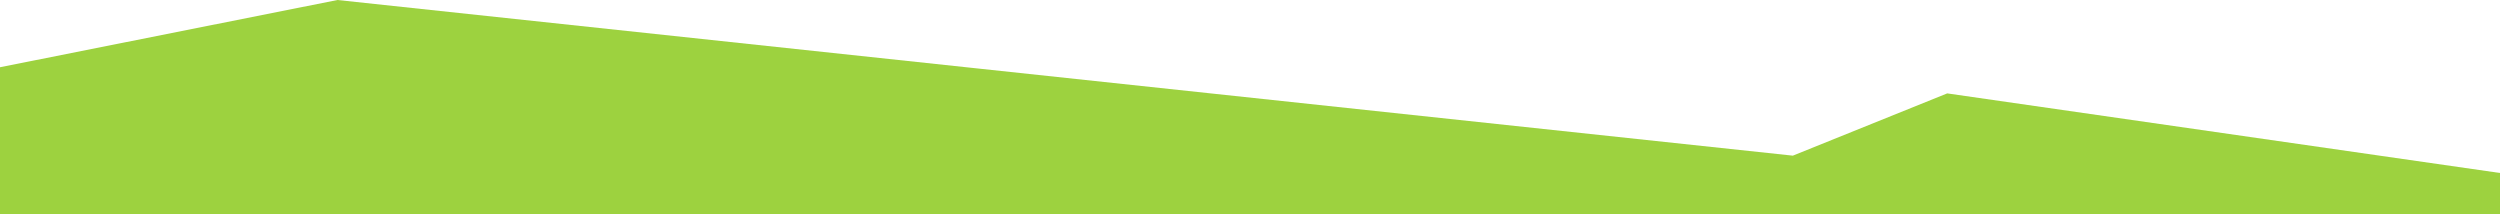 <?xml version="1.0" encoding="UTF-8" standalone="no"?>
<svg
   version="1.2"
   viewBox="0 0 1927.319 164.968"
   width="1927.319"
   height="164.968"
   id="svg6"
   sodipodi:docname="Shape 4.svg"
   inkscape:version="1.1 (c68e22c387, 2021-05-23)"
   xmlns:inkscape="http://www.inkscape.org/namespaces/inkscape"
   xmlns:sodipodi="http://sodipodi.sourceforge.net/DTD/sodipodi-0.dtd"
   xmlns="http://www.w3.org/2000/svg"
   xmlns:svg="http://www.w3.org/2000/svg">
  <defs
     id="defs10">
    <clipPath
       clipPathUnits="userSpaceOnUse"
       id="clipPath116">
      <rect
         style="fill:#1f1f1f;fill-opacity:0;stroke:#ff0000;stroke-width:1.062;stroke-linecap:round;stroke-linejoin:round;paint-order:markers stroke fill"
         id="rect118"
         width="1927.319"
         height="188.024"
         x="6.844"
         y="-23.055" />
    </clipPath>
  </defs>
  <sodipodi:namedview
     id="namedview8"
     pagecolor="#ffffff"
     bordercolor="#999999"
     borderopacity="1"
     inkscape:pageshadow="0"
     inkscape:pageopacity="0"
     inkscape:pagecheckerboard="0"
     showgrid="false"
     fit-margin-top="0"
     fit-margin-left="0"
     fit-margin-right="0"
     fit-margin-bottom="0"
     inkscape:zoom="1.1025953"
     inkscape:cx="1080.6322"
     inkscape:cy="89.788158"
     inkscape:window-width="2880"
     inkscape:window-height="1514"
     inkscape:window-x="3229"
     inkscape:window-y="540"
     inkscape:window-maximized="1"
     inkscape:current-layer="svg6" />
  <style
     id="style2">.s0{fill:#9dd23f}</style>
  <path
     class="s0"
     d="M 1987,165 H 1 V 53 l 266,-53 1122,120 119,-48 507,73 z"
     id="path4"
     clip-path="url(#clipPath116)"
     transform="translate(-6.844)" />
</svg>
